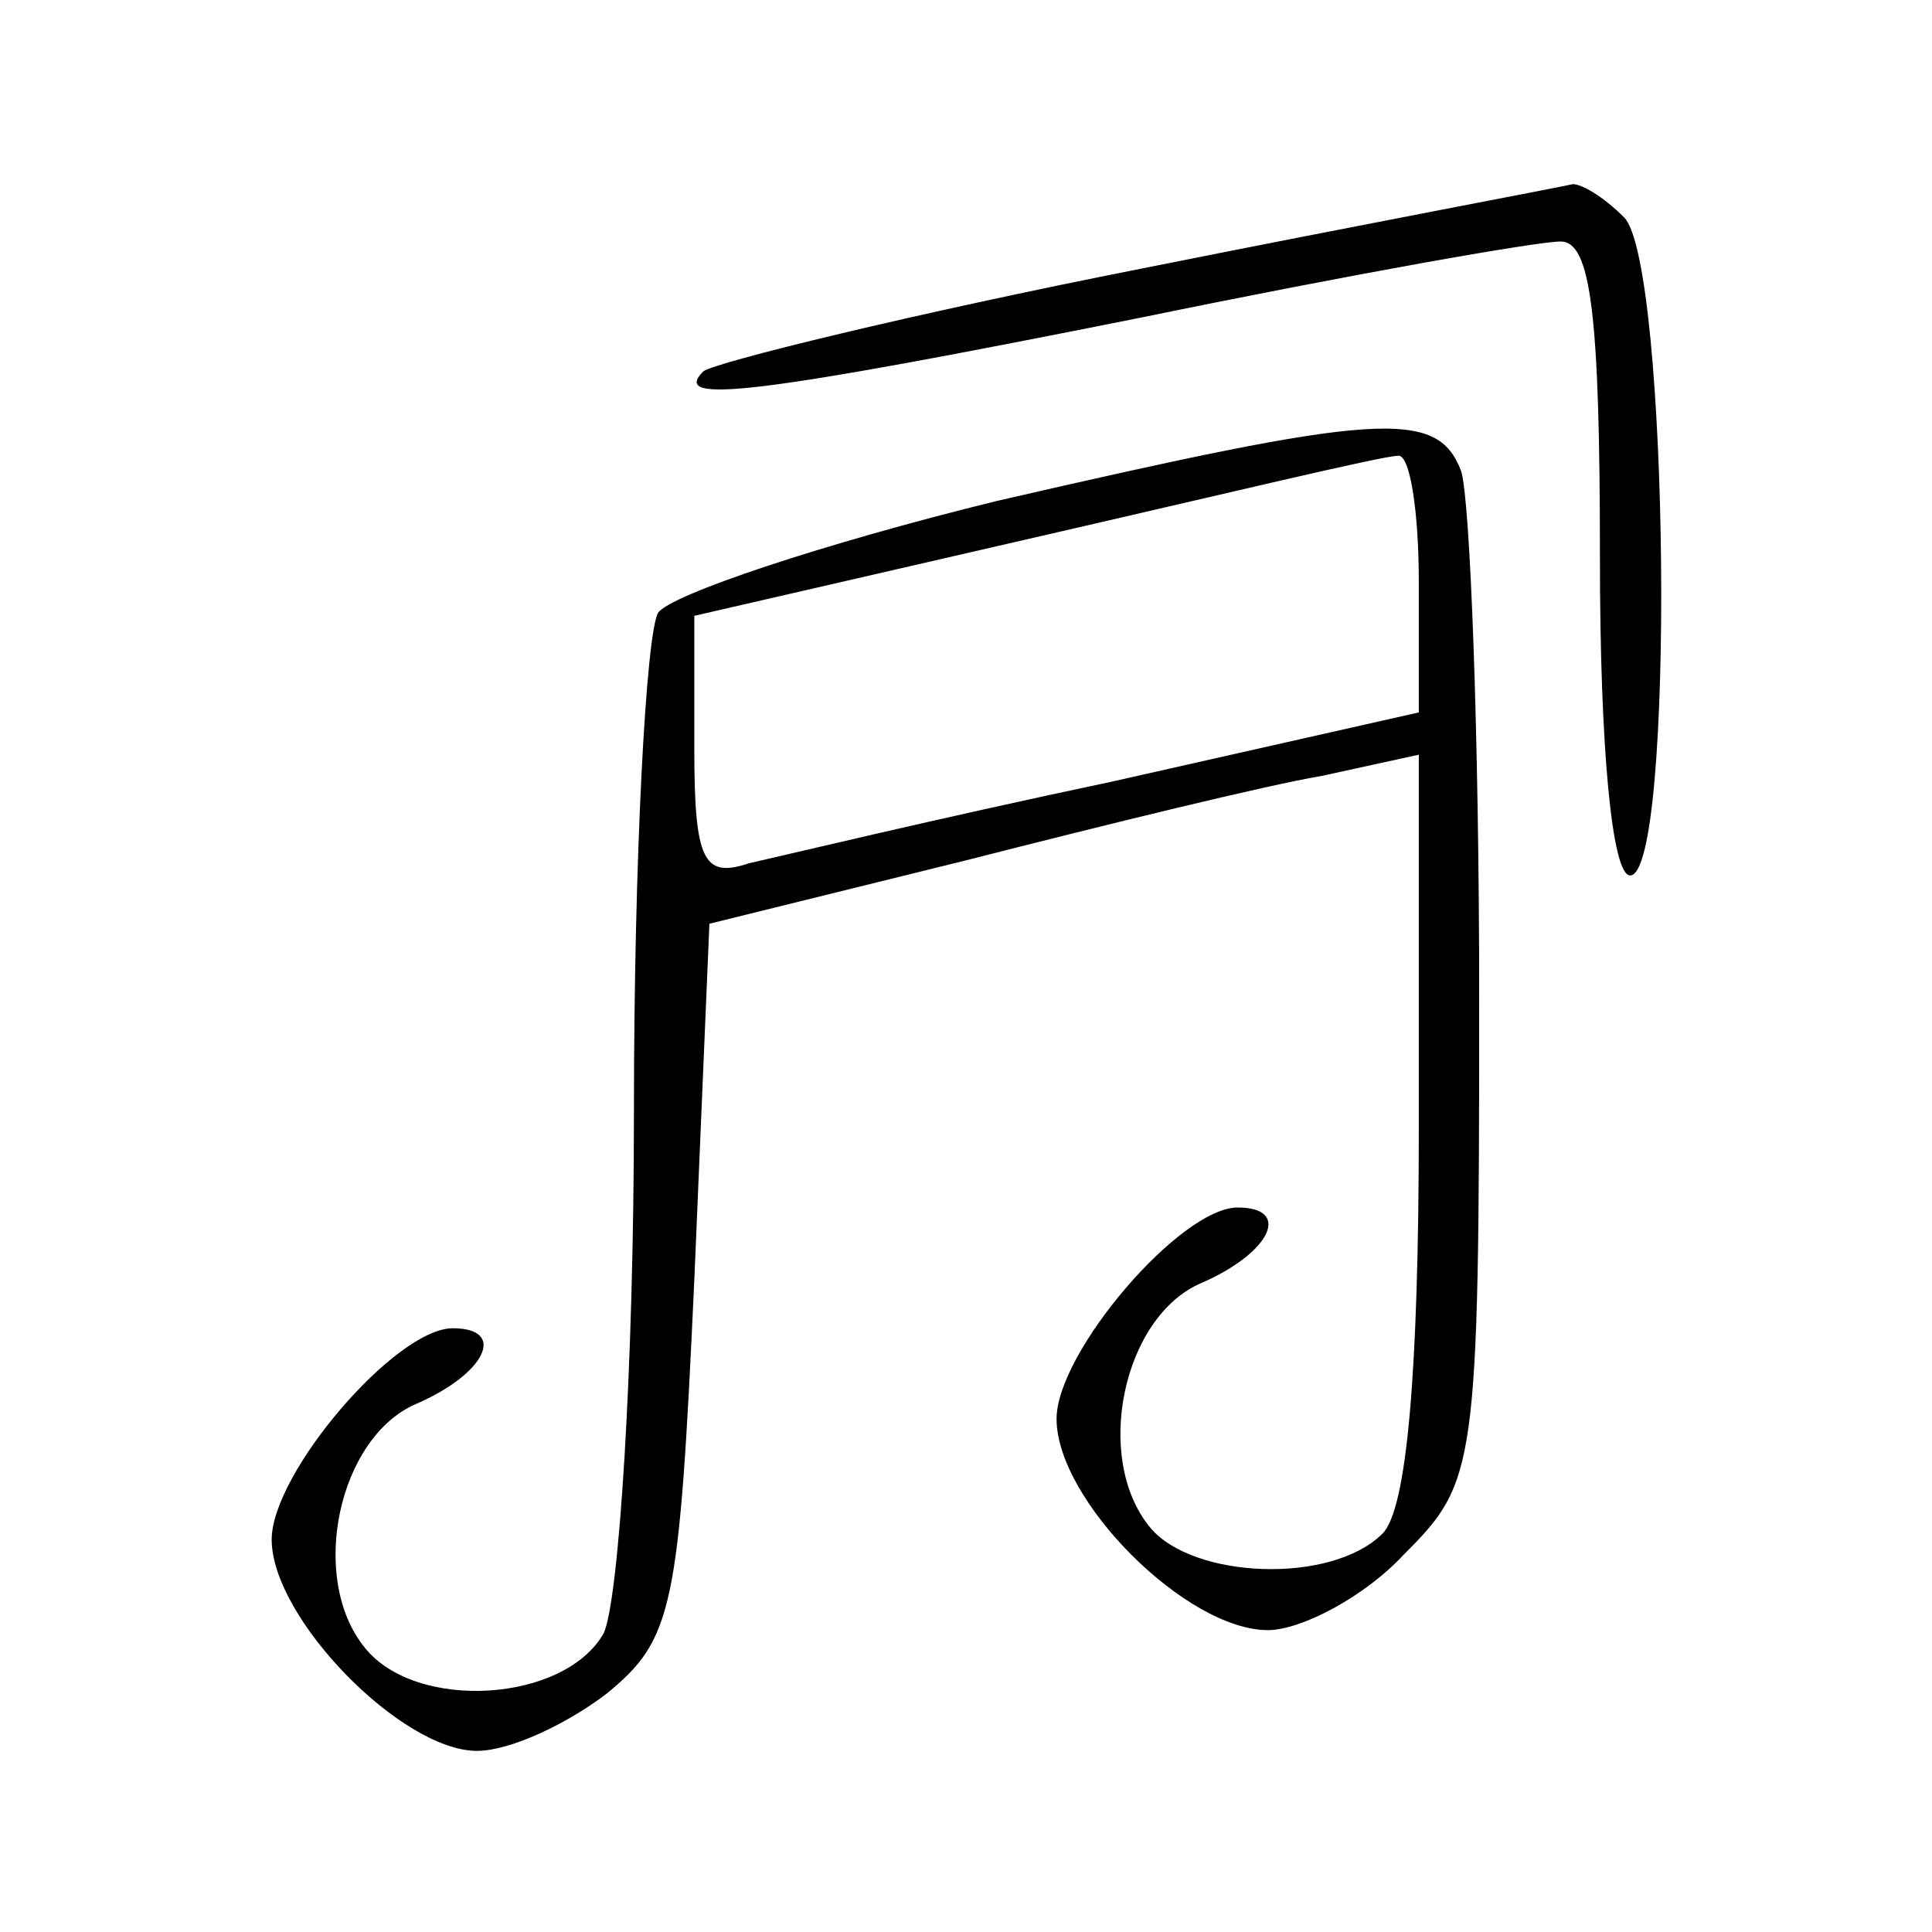 <?xml version="1.0" standalone="no"?>
<!DOCTYPE svg PUBLIC "-//W3C//DTD SVG 20010904//EN"
 "http://www.w3.org/TR/2001/REC-SVG-20010904/DTD/svg10.dtd">
<svg version="1.0" xmlns="http://www.w3.org/2000/svg"
 width="64pt" height="64pt" viewBox="0 0 64 64"
 preserveAspectRatio="xMidYMid meet">

<g transform="translate(0,64) scale(0.1,-0.1)"
fill="#000000" stroke="none">
<path d="M378 551 c-76 -15 -141 -31 -145 -34 -11 -11 16 -8 146 18 68 14 130
25 138 25 10 0 13 -24 13 -105 0 -63 4 -105 10 -105 15 0 13 203 -2 218 -7 7
-14 11 -17 11 -4 -1 -68 -13 -143 -28z"/>
<path d="M330 474 c-57 -14 -108 -31 -112 -37 -4 -7 -8 -81 -8 -165 0 -86 -5
-162 -10 -173 -13 -23 -62 -26 -79 -5 -19 23 -9 70 17 81 23 10 30 25 12 25
-19 0 -60 -48 -60 -70 0 -26 43 -70 68 -70 11 0 30 9 43 19 22 18 24 28 29
137 l5 118 85 21 c47 12 100 25 118 28 l32 7 0 -123 c0 -82 -4 -127 -12 -135
-17 -17 -63 -15 -77 2 -19 23 -9 70 17 81 23 10 30 25 12 25 -19 0 -60 -48
-60 -70 0 -27 43 -70 70 -70 11 0 32 11 45 25 24 24 25 28 25 184 0 88 -3 166
-6 175 -8 21 -28 19 -154 -10z m140 -27 l0 -43 -102 -23 c-57 -12 -111 -25
-120 -27 -15 -5 -18 1 -18 38 l0 44 113 26 c61 14 115 27 120 27 4 1 7 -18 7
-42z"/>
</g>
</svg>
